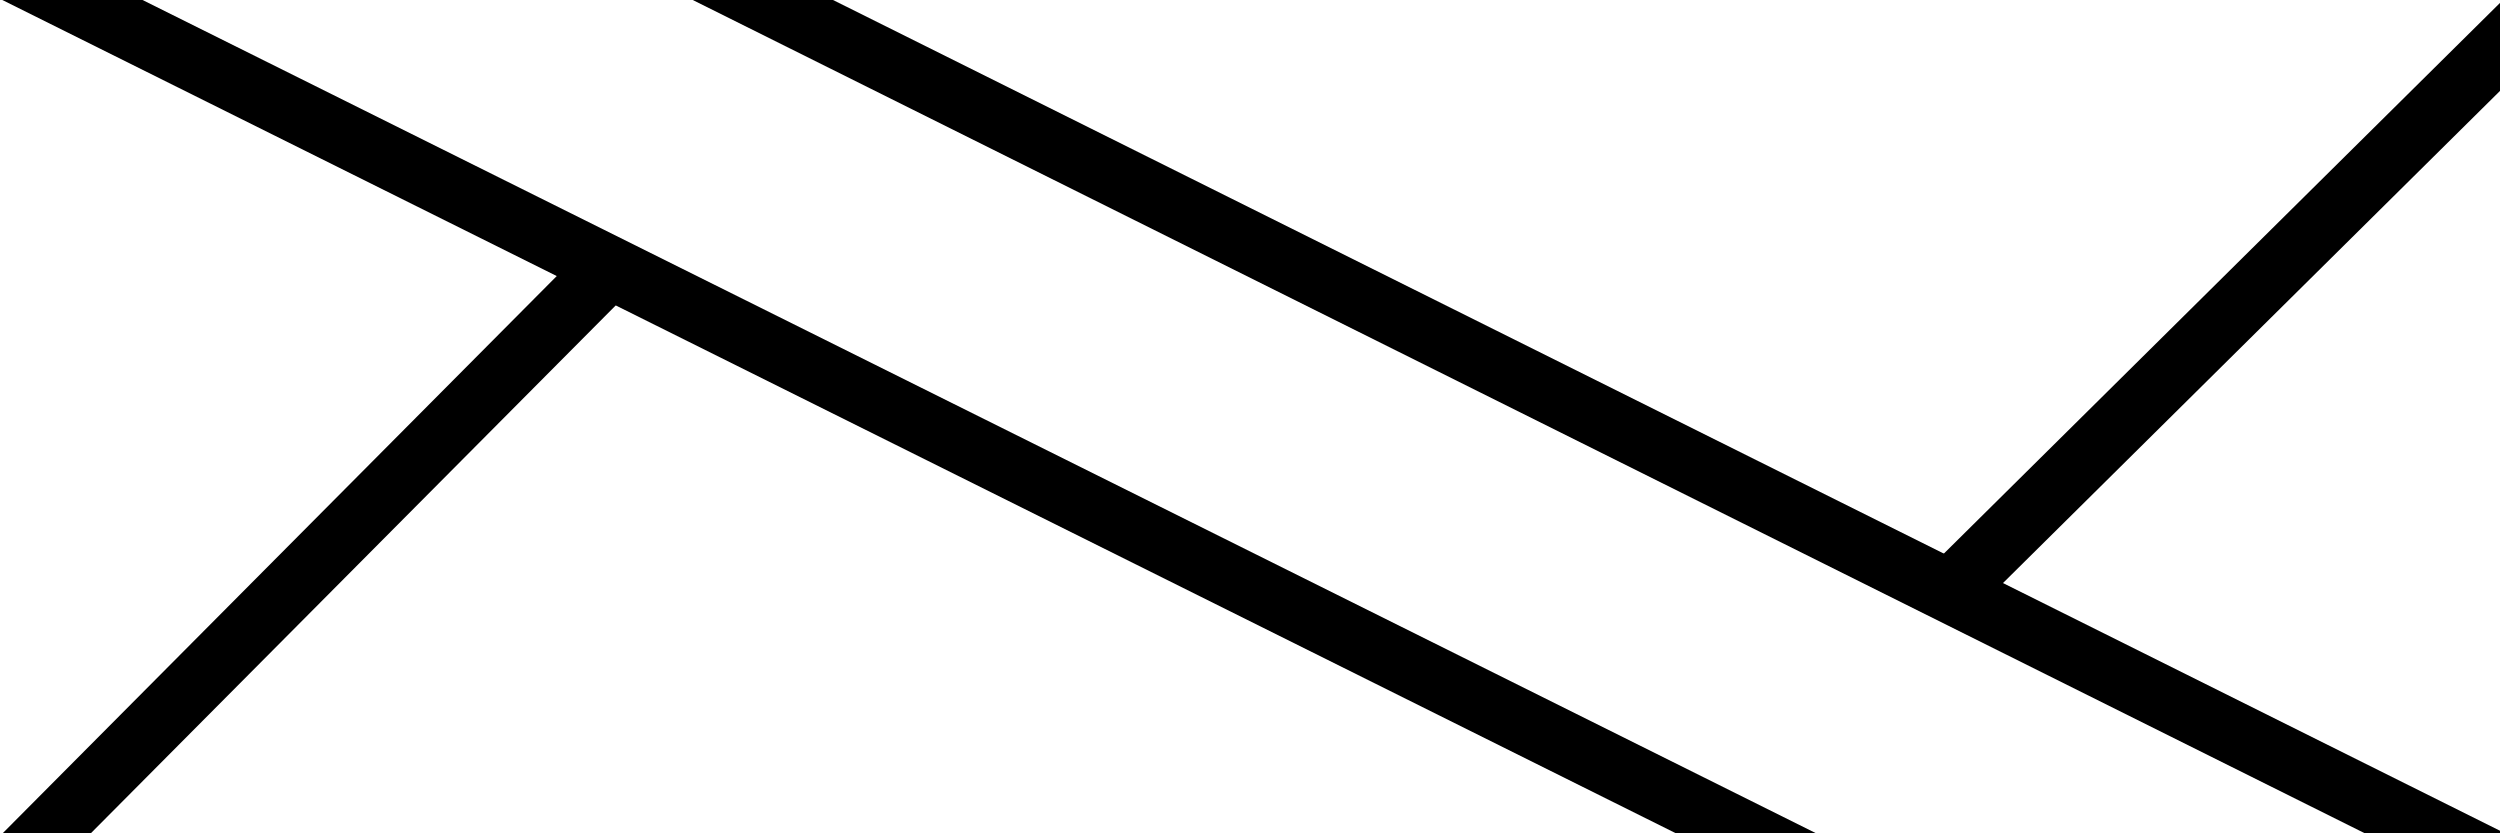 <?xml version="1.0" encoding="UTF-8" standalone="no"?>
<!-- Created with Inkscape (http://www.inkscape.org/) -->

<svg
   width="144"
   height="48"
   viewBox="0 0 38.1 12.7"
   version="1.1"
   id="svg1"
   xmlns="http://www.w3.org/2000/svg"
   xmlns:svg="http://www.w3.org/2000/svg">
  <defs
     id="defs1" />
  <g
     id="layer2">
    <path
       style="fill:none;stroke:#000000;stroke-width:0.84;stroke-linecap:butt;stroke-linejoin:miter;stroke-dasharray:none;stroke-opacity:1"
       d="M 38.086,12.676 C 29.597,8.46 21.108,4.245 12.619,0.029"
       id="path38"
       transform="matrix(1.132,0,0,1.136,-4.039,-0.721)" />
    <path
       style="fill:none;stroke:#000000;stroke-width:0.833;stroke-linecap:butt;stroke-linejoin:miter;stroke-dasharray:none;stroke-opacity:1"
       d="M 38.086,12.676 C 29.597,8.46 21.108,4.245 12.619,0.029"
       id="path38-0"
       transform="matrix(1.141,0,0,1.144,-14.947,-0.856)" />
    <path
       style="fill:none;stroke:#000000;stroke-width:0.856;stroke-linecap:butt;stroke-linejoin:miter;stroke-dasharray:none;stroke-opacity:1"
       d="M 7.926,4.779 C 5.189,7.497 2.451,10.216 -0.286,12.934"
       id="path39"
       transform="matrix(1.106,0,0,1.12,0.412,-1.167)" />
    <path
       style="fill:none;stroke:#000000;stroke-width:0.916;stroke-linecap:butt;stroke-linejoin:miter;stroke-dasharray:none;stroke-opacity:1"
       d="M 7.926,4.779 C 5.189,7.497 2.451,10.216 -0.286,12.934"
       id="path39-5"
       transform="matrix(1.042,0,0,1.039,30.195,-4.601)" />
  </g>
</svg>
